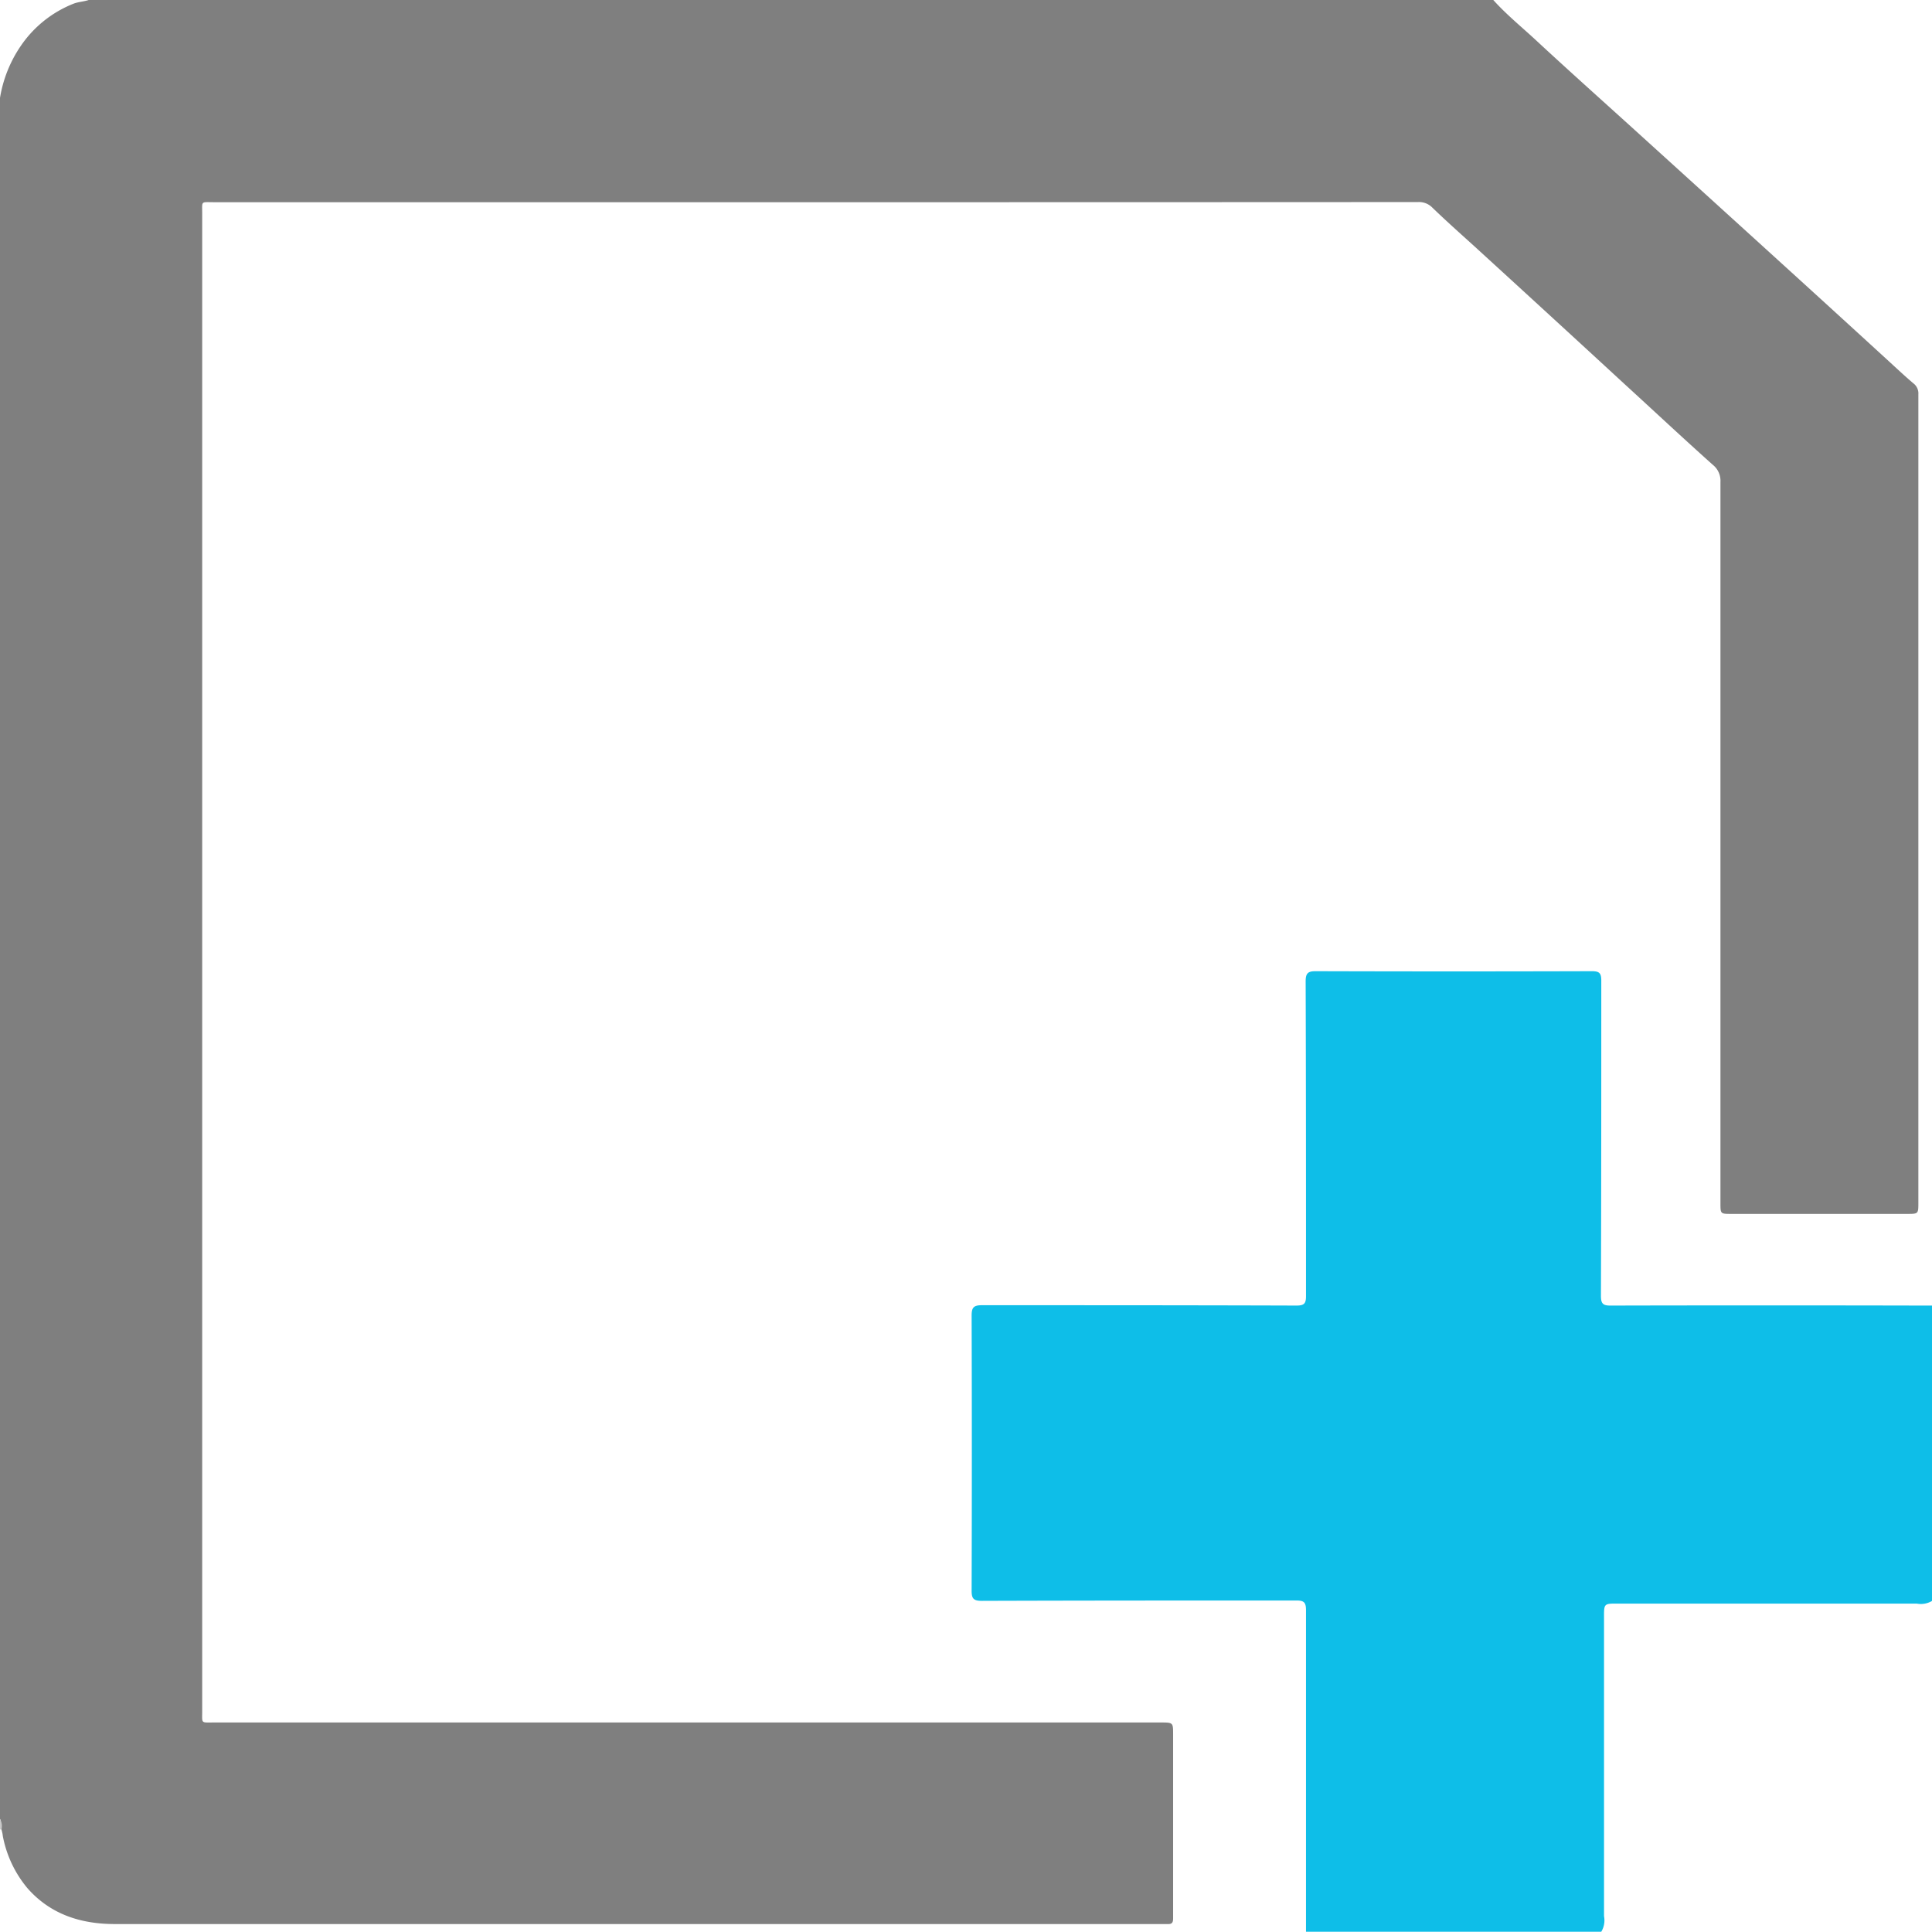<svg xmlns="http://www.w3.org/2000/svg" viewBox="0 0 274.8 274.8"><defs><style>.a{fill:#7f7f7f;}.b{fill:#0ebee8;}.c{fill:#cacaca;}</style></defs><title>tsflogo</title><path class="a" d="M212.64,0.24c1.95,2.17,4.24,4,6.37,6,4.87,4.51,9.82,8.92,14.73,13.38q10.3,9.34,20.59,18.7,7.18,6.53,14.34,13.09c1.24,1.13,2.46,2.29,3.74,3.37a1.79,1.79,0,0,1,.69,1.54c0,3,0,6.08,0,9.12q0,52.92,0,105.83c0,1.63,0,1.63-1.59,1.63h-25c-1.56,0-1.56,0-1.56-1.52q0-51.3,0-102.59a2.9,2.9,0,0,0-1.09-2.44c-4.23-3.78-8.37-7.66-12.56-11.49Q220.6,45,209.84,35.17c-2-1.81-4-3.59-5.91-5.44a2.65,2.65,0,0,0-2-.75Q164,29,126.07,29H30.68C28.76,29,29,28.77,29,30.62q0,106.49,0,213c0,1.79-.22,1.62,1.59,1.62H165.33c1.77,0,1.77,0,1.77,1.72q0,13.08,0,26.15c0,0.57-.16.82-0.73,0.8-0.32,0-.64,0-1,0q-74.39,0-148.79,0c-4.79,0-9.16-1.35-12.46-5.13a16.28,16.28,0,0,1-3.48-7.39C0.6,261,.52,260.73.44,260.42c-0.23-.46.09-1-0.2-1.46V14.16A18.33,18.33,0,0,1,3.19,6.78a16.35,16.35,0,0,1,7.47-6c0.75-.3,1.56-0.3,2.3-0.58H212.64Z" transform="translate(-0.24 -0.24)"/><path class="b" d="M186,275c0-.48,0-1,0-1.44q0-22.14,0-44.27c0-1.07-.23-1.41-1.36-1.4-14.92,0-29.83,0-44.75.05-1.16,0-1.46-.31-1.45-1.46q0.06-19.56,0-39.11c0-1.13.27-1.48,1.44-1.48,14.92,0,29.83,0,44.75.05,1.1,0,1.38-.28,1.37-1.37,0-14.92,0-29.83-.05-44.75,0-1.18.35-1.45,1.48-1.44q19.62,0.06,39.23,0c1.06,0,1.34.27,1.34,1.33,0,15,0,29.91-.05,44.87,0,1.13.34,1.37,1.4,1.36q22.14-.05,44.27,0c0.48,0,1,0,1.44,0v42a3.12,3.12,0,0,1-2.19.39H230.74c-2.49,0-2.35-.15-2.35,2.35q0,21.05,0,42.11A3.12,3.12,0,0,1,228,275H186Z" transform="translate(-0.24 -0.24)"/><path class="c" d="M0.24,259a1.84,1.84,0,0,1,.2,1.46H0.34l-0.1,0V259Z" transform="translate(-0.24 -0.24)"/></svg>